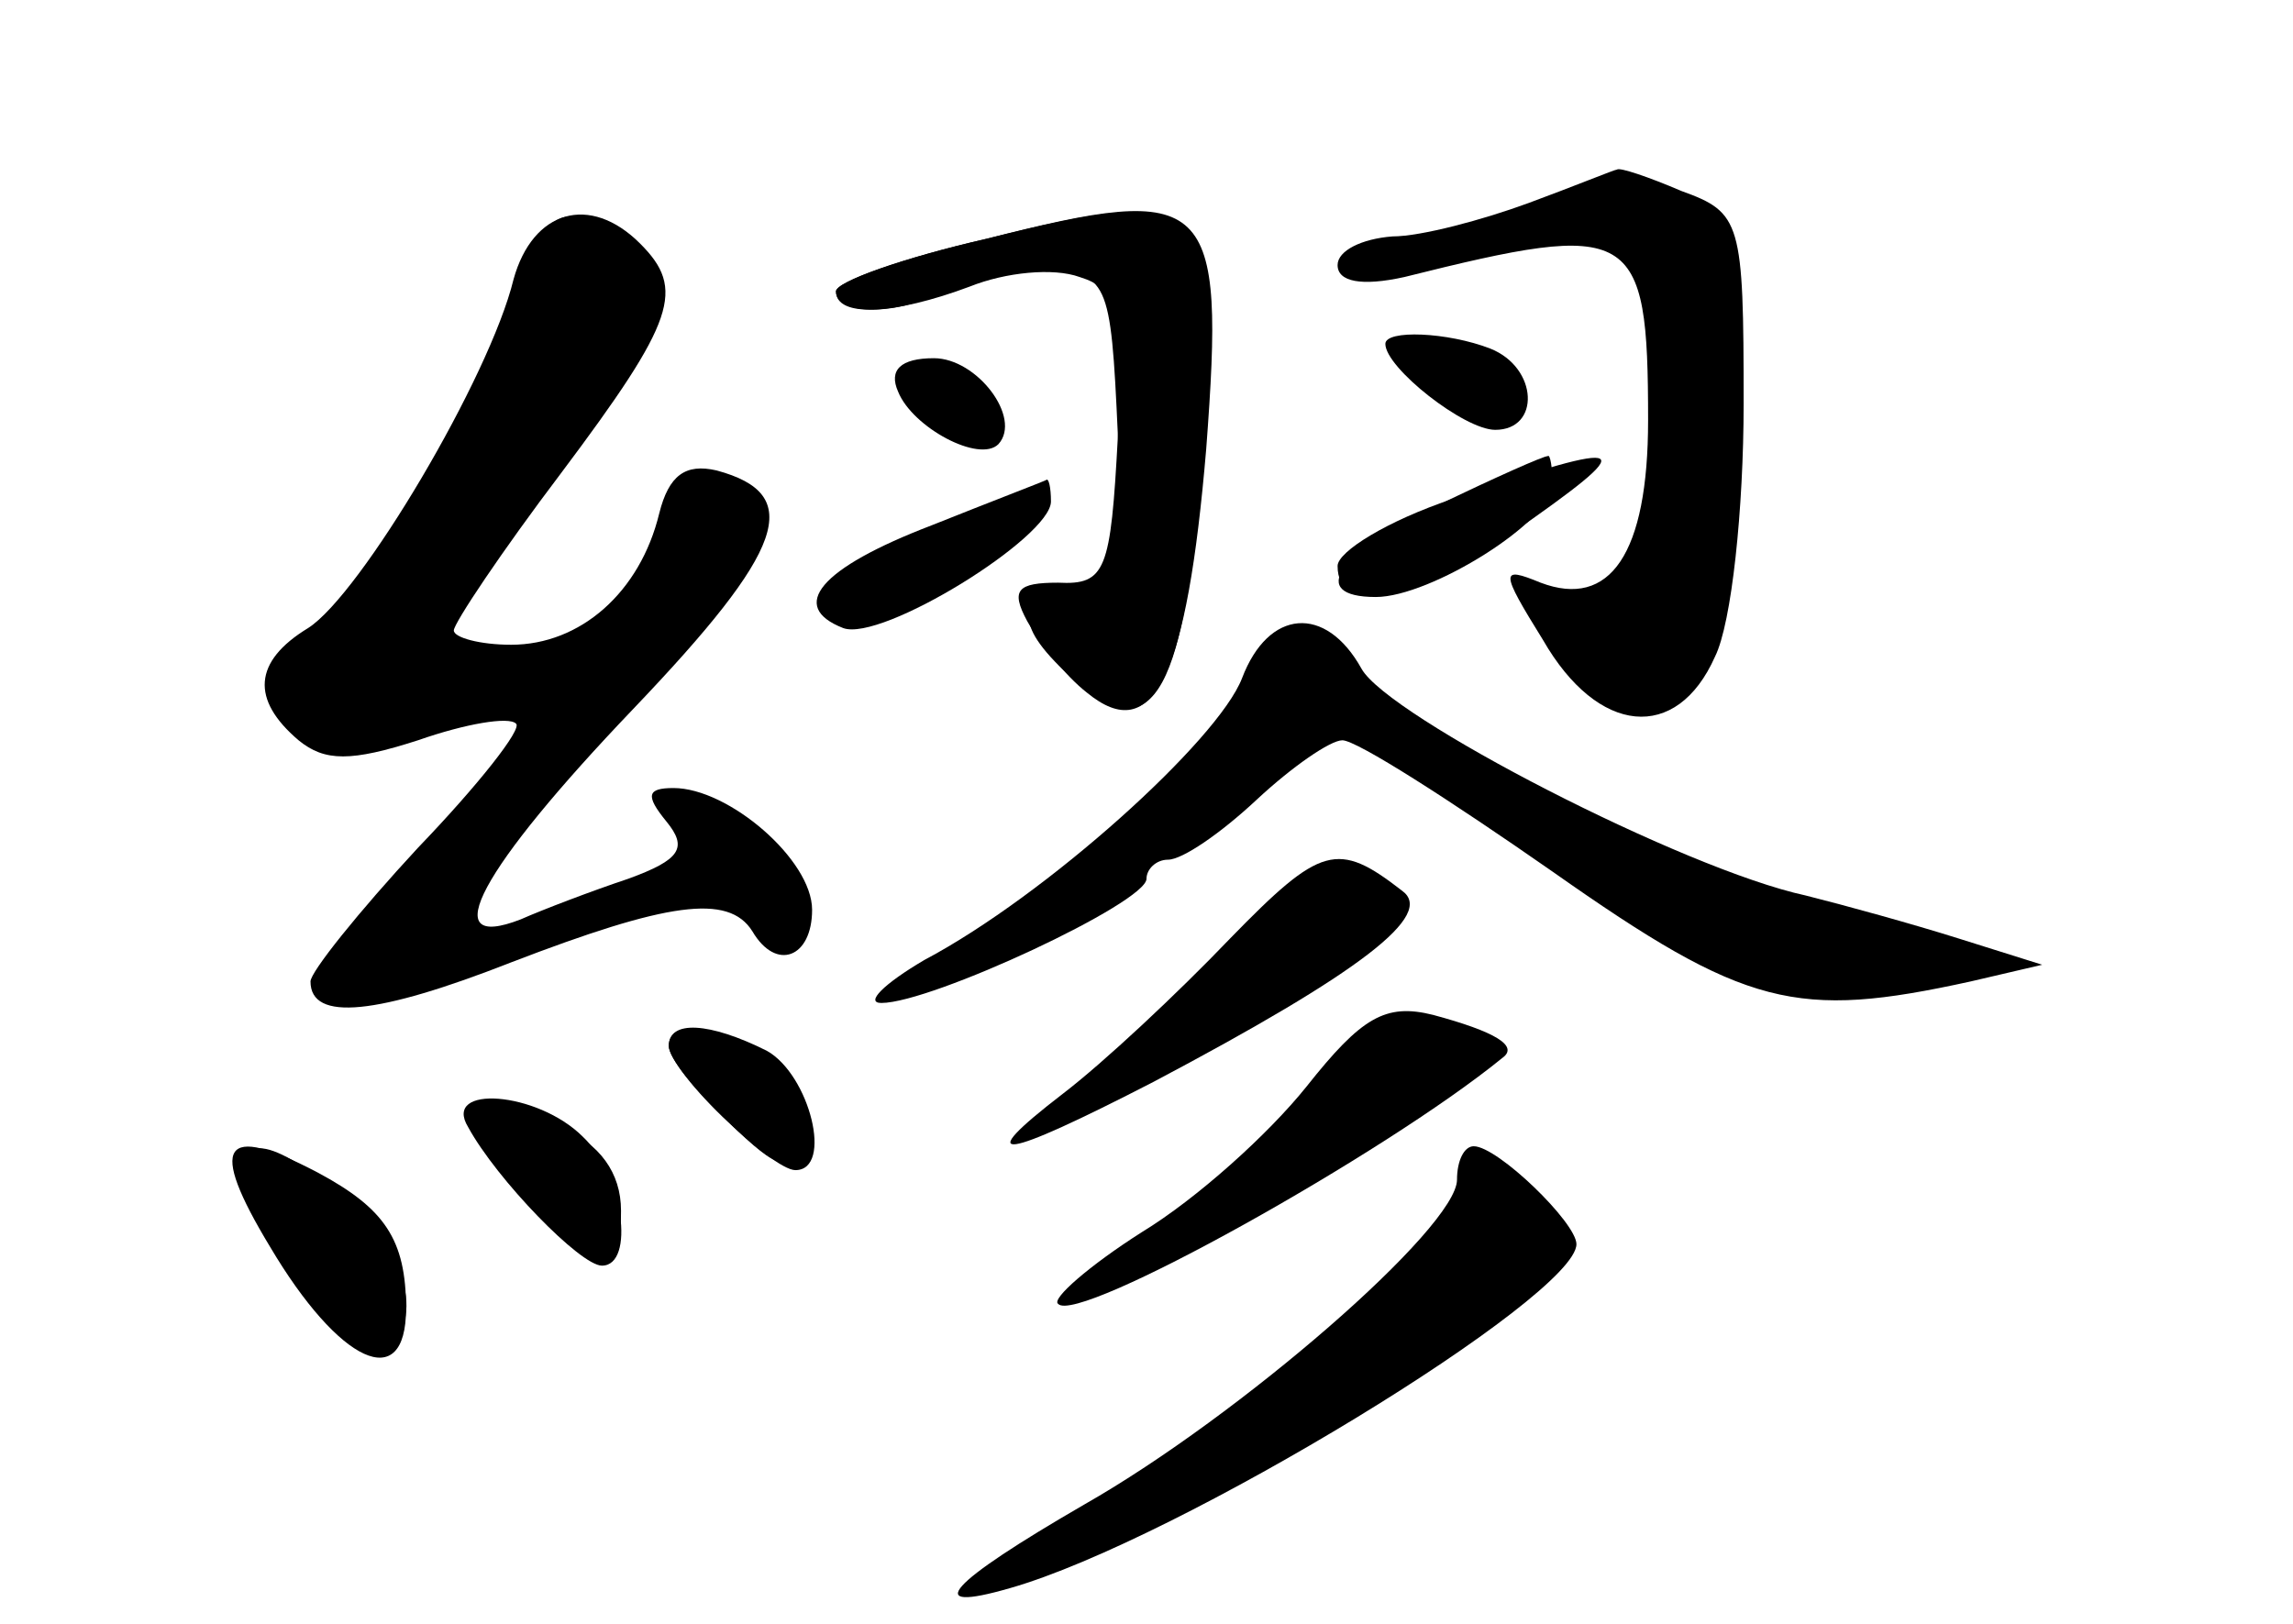 <?xml version="1.0" standalone="no"?>
<!DOCTYPE svg PUBLIC "-//W3C//DTD SVG 20010904//EN"
 "http://www.w3.org/TR/2001/REC-SVG-20010904/DTD/svg10.dtd">
<svg version="1.0" xmlns="http://www.w3.org/2000/svg"
 width="96pt" height="68pt" viewBox="0 0 96 68"
 preserveAspectRatio="xMidYMid meet">
<g transform="translate(0,68) scale(0.1,-0.1)" fill="#000000" stroke="none">
<g id="part-0" class="char-part">
  <path d="M640 595 c-19 -7 -45 -14 -57 -14 -13 -1 -23 -6 -23 -12 0 -7 10 -9
28 -5 96 24 102 21 102 -60 0 -56 -16 -79 -45 -68 -17 7 -17 5 1 -24 23 -40
56 -43 72 -7 7 14 12 62 12 106 0 76 -1 80 -26 89 -14 6 -26 10 -27 9 -1 0
-18 -7 -37 -14z"/>
  <path d="M413 580 c-35 -8 -63 -18 -63 -22 0 -12 35 -9 47 3 6 6 23 9 39 7 28
-3 29 -4 32 -70 3 -63 1 -68 -18 -68 -25 0 -26 -12 0 -35 33 -30 47 -4 53 97
7 106 2 111 -90 88z"/>
  <path d="M215 563 c-10 -41 -64 -132 -86 -146 -23 -14 -24 -30 -4 -47 11 -9
22 -9 50 0 20 7 38 10 41 7 3 -2 -16 -26 -41 -52 -25 -27 -45 -52 -45 -56 0
-17 28 -14 84 8 65 25 91 29 101 13 10 -17 25 -11 25 9 0 21 -35 51 -58 51
-11 0 -12 -3 -3 -14 9 -11 6 -16 -16 -24 -15 -5 -36 -13 -45 -17 -36 -14 -17
21 47 88 64 67 72 90 35 100 -13 3 -20 -2 -24 -18 -8 -33 -33 -55 -62 -55 -13
0 -24 3 -24 6 0 3 20 33 45 66 48 64 52 77 33 96 -21 21 -45 14 -53 -15z"/>
  <path d="M580 536 c0 -10 33 -36 46 -36 19 0 18 26 -2 34 -18 7 -44 8 -44 2z"/>
  <path d="M376 516 c6 -15 34 -30 42 -22 10 11 -9 36 -27 36 -14 0 -19 -5 -15
-14z"/>
  <path d="M603 469 c-43 -20 -56 -39 -27 -39 23 0 74 32 74 47 0 7 -1 13 -2 12
-2 0 -22 -9 -45 -20z"/>
  <path d="M390 460 c-47 -18 -60 -34 -37 -43 16 -6 87 38 87 53 0 6 -1 10 -2 9
-2 -1 -23 -9 -48 -19z"/>
  <path d="M520 396 c-10 -26 -82 -91 -133 -118 -17 -10 -25 -18 -18 -18 21 0
111 42 111 52 0 4 4 8 9 8 6 0 22 11 37 25 15 14 31 25 36 25 6 0 45 -25 88
-55 81 -57 102 -62 175 -46 l30 7 -35 11 c-19 6 -48 14 -64 18 -51 11 -175 75
-186 95 -15 27 -39 25 -50 -4z"/>
  <path d="M515 287 c-22 -23 -53 -52 -70 -65 -39 -30 -26 -28 38 5 87 46 118
70 104 80 -27 21 -34 19 -72 -20z"/>
  <path d="M547 225 c-16 -20 -46 -47 -69 -61 -22 -14 -38 -28 -35 -30 8 -9 137
63 186 103 7 5 -3 11 -29 18 -20 5 -30 -1 -53 -30z"/>
  <path d="M280 242 c0 -5 11 -19 25 -32 22 -21 25 -21 31 -6 4 11 0 22 -12 31
-21 16 -44 19 -44 7z"/>
  <path d="M206 195 c9 -14 25 -30 35 -36 16 -8 19 -6 19 14 0 16 -9 28 -25 35
-39 18 -47 14 -29 -13z"/>
  <path d="M105 178 c9 -29 45 -69 56 -62 18 10 8 43 -17 63 -34 27 -47 27 -39
-1z"/>
  <path d="M610 186 c0 -20 -91 -99 -156 -136 -57 -33 -69 -46 -31 -35 70 20
237 122 237 144 0 9 -33 41 -43 41 -4 0 -7 -6 -7 -14z"/>
</g>
<g id="part-1" class="char-part">
  <path d="M224 573 c-18 -57 -43 -103 -76 -138 -26 -29 -34 -45 -28 -55 8 -12
16 -12 57 -2 56 15 86 38 36 27 -19 -4 -33 -3 -33 3 0 5 23 40 51 77 48 64 49
68 33 86 -21 24 -33 24 -40 2z"/>
</g>
<g id="part-2" class="char-part">
  <path d="M280 242 c0 -10 43 -52 53 -52 16 0 6 40 -12 50 -24 12 -41 13 -41 2z"/>
  <path d="M196 208 c12 -22 47 -58 56 -58 14 0 9 38 -8 54 -19 19 -59 22 -48 4z"/>
  <path d="M113 158 c29 -49 57 -62 57 -26 0 29 -9 42 -37 57 -40 21 -46 12 -20
-31z"/>
</g>
<g id="part-3" class="char-part">
  <path d="M413 580 c-35 -8 -63 -18 -63 -22 0 -11 24 -10 56 2 15 6 35 8 46 4
16 -5 19 -14 16 -67 -3 -56 -5 -62 -25 -61 -17 0 -20 -3 -13 -16 5 -9 16 -23
25 -30 28 -23 42 7 50 102 8 106 2 112 -92 88z"/>
</g>
<g id="part-4" class="char-part">
  <path d="M608 471 c-27 -9 -48 -22 -48 -28 0 -21 31 -15 72 13 56 39 53 41
-24 15z"/>
</g>
<g id="part-5" class="char-part">
  <path d="M611 172 c-6 -10 -7 -23 -3 -27 4 -5 2 -5 -4 -2 -15 9 -49 -29 -35
-38 15 -9 33 4 25 17 -5 7 -2 8 5 3 8 -4 21 2 33 15 18 20 19 23 5 37 -13 14
-16 13 -26 -5z"/>
  <path d="M513 81 c-18 -15 -33 -31 -33 -35 0 -4 7 0 16 8 8 9 21 16 28 16 17
0 40 27 29 33 -4 3 -23 -7 -40 -22z"/>
</g>
</g>
</svg>